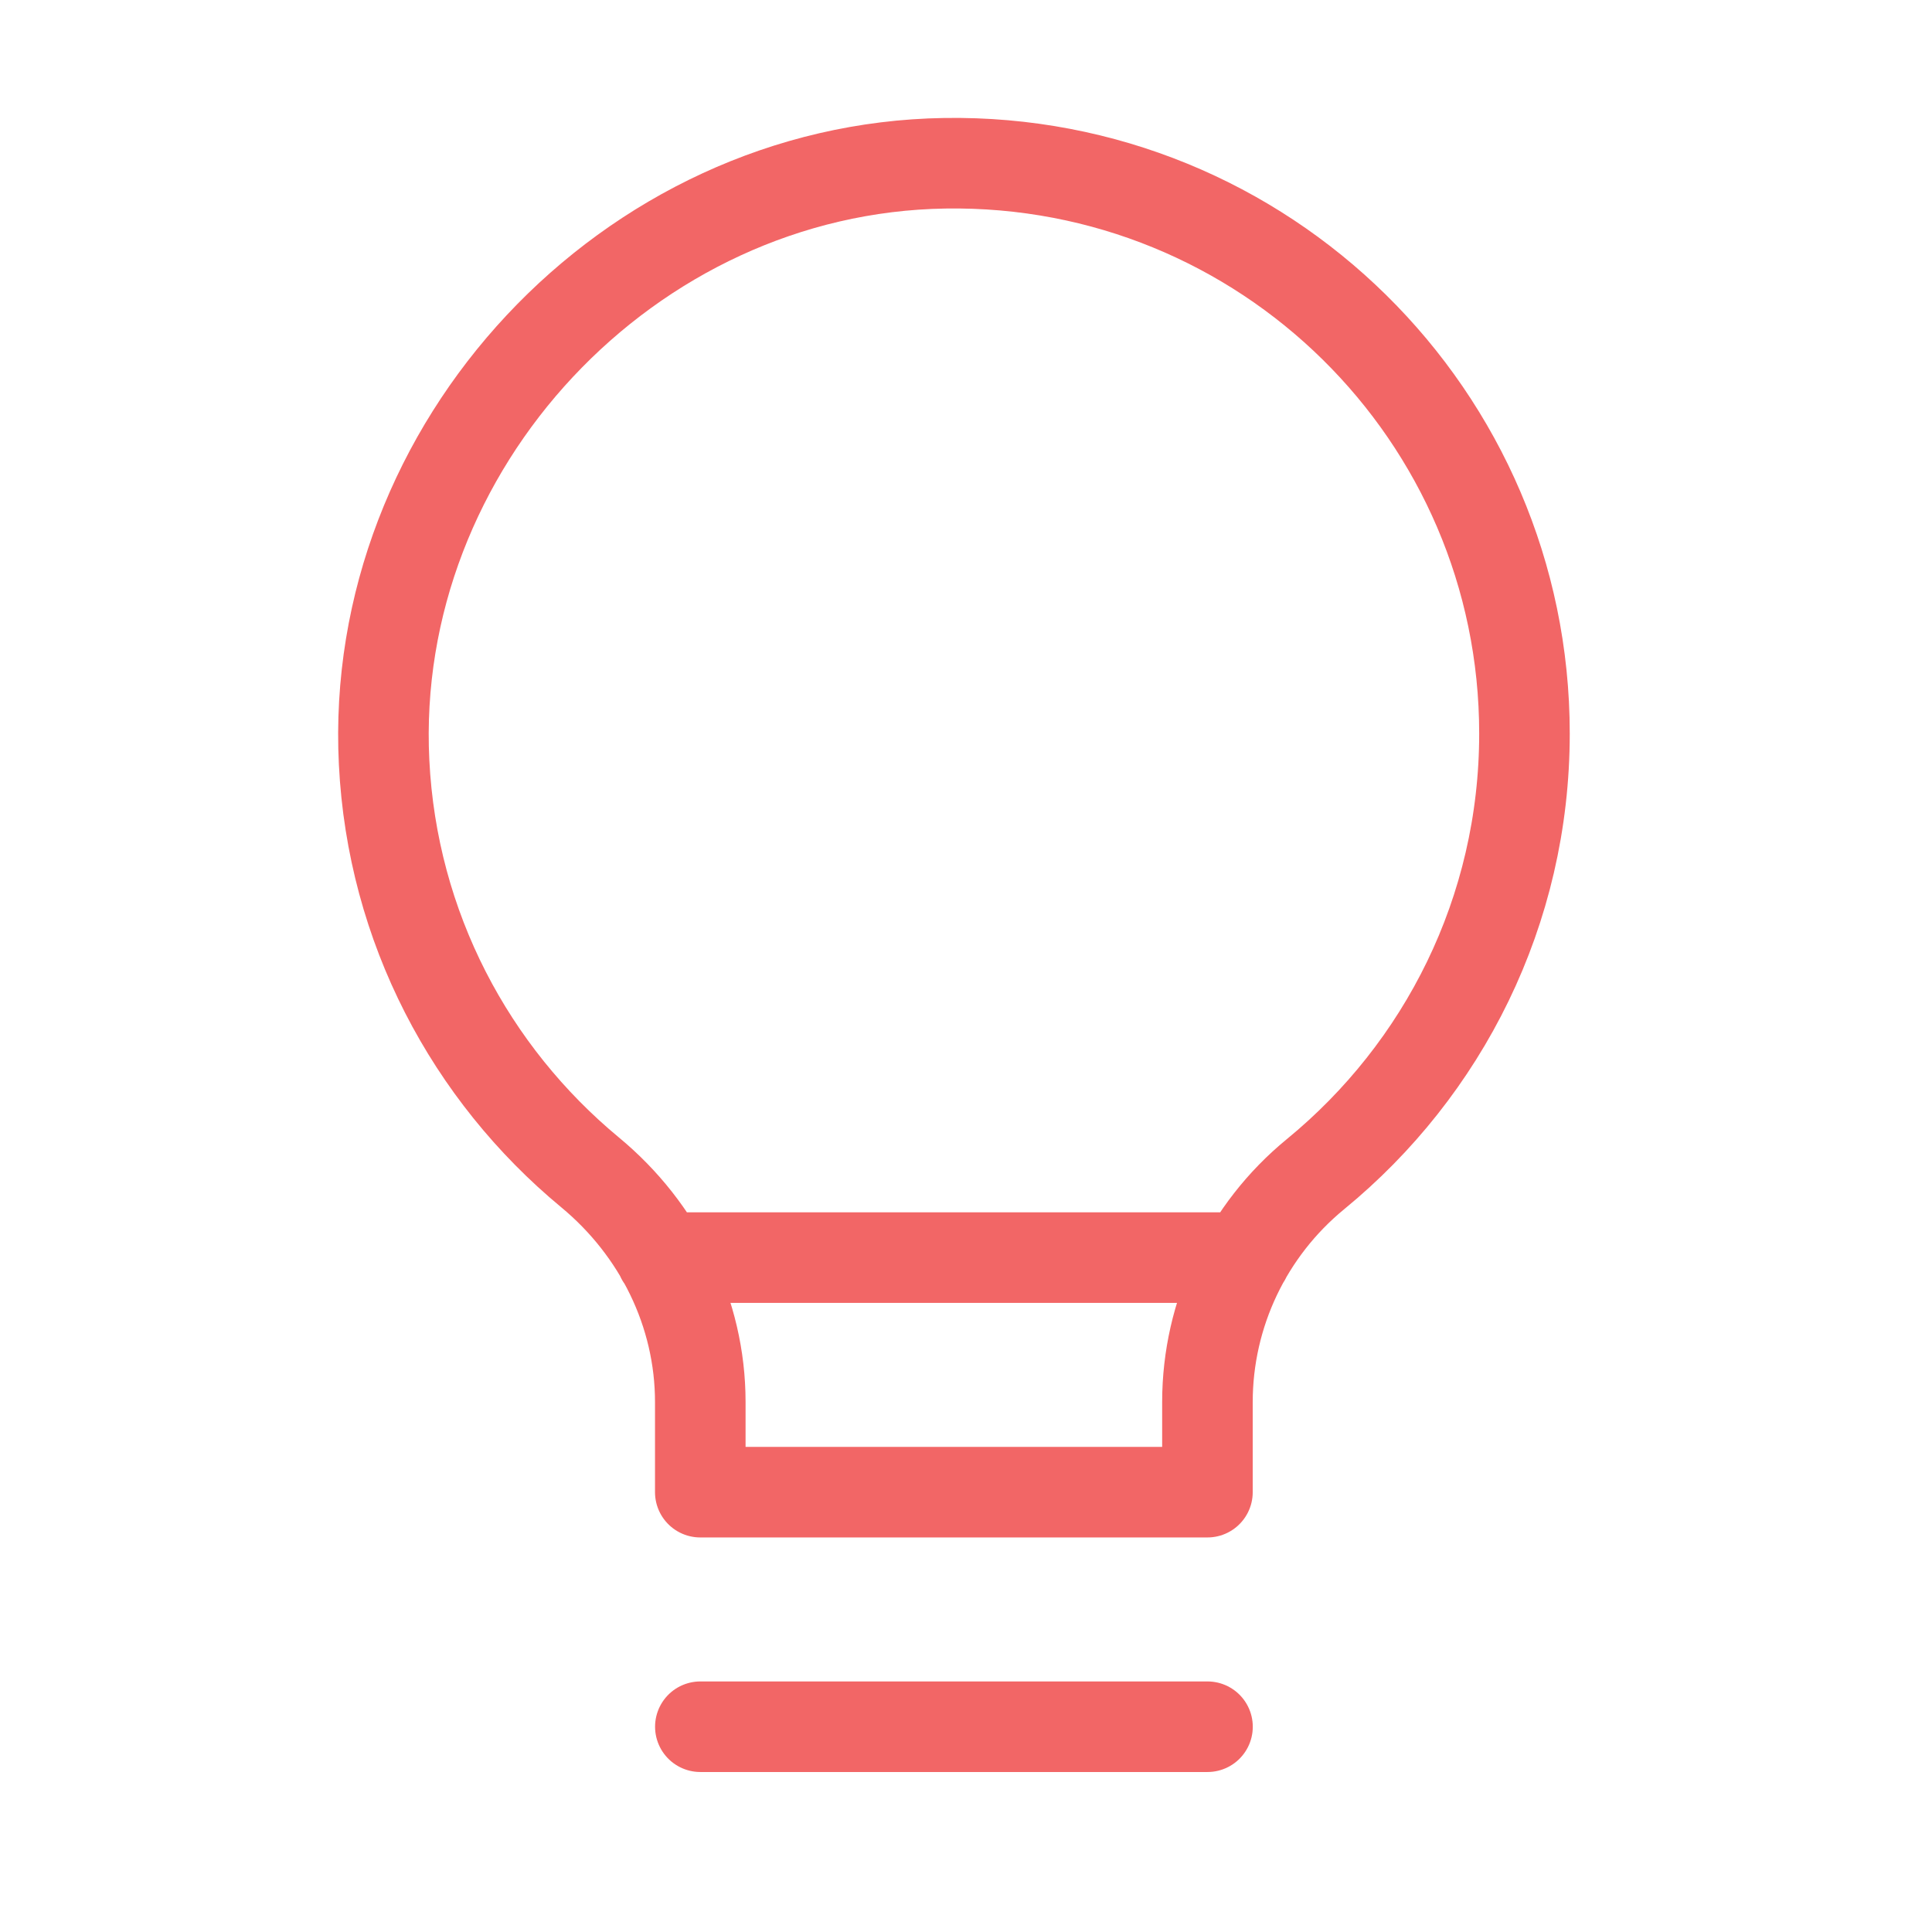 <svg xmlns="http://www.w3.org/2000/svg" width="32" height="32" viewBox="0 0 32 32">
    <g fill="none" fill-rule="evenodd">
        <g stroke="#F26666" stroke-linecap="round" stroke-linejoin="round" stroke-width="1.5">
            <path d="M5.6 26.6L14 26.6M13.999 21.223v1.492h-8.4v-1.492c0-1.48-.686-2.862-1.827-3.806C1.796 15.781.497 13.36.362 10.626.101 5.389 4.406.784 9.65.704c5.288-.082 9.6 4.178 9.6 9.446 0 2.943-1.348 5.566-3.46 7.297-1.132.928-1.791 2.311-1.791 3.776zM4.956 18.83L14.63 18.83" transform="translate(1 1) translate(5 1)"/>
        </g>
        <path d="M0 0L30 0 30 30 0 30z" transform="translate(1 1)"/>
    </g>
</svg>
